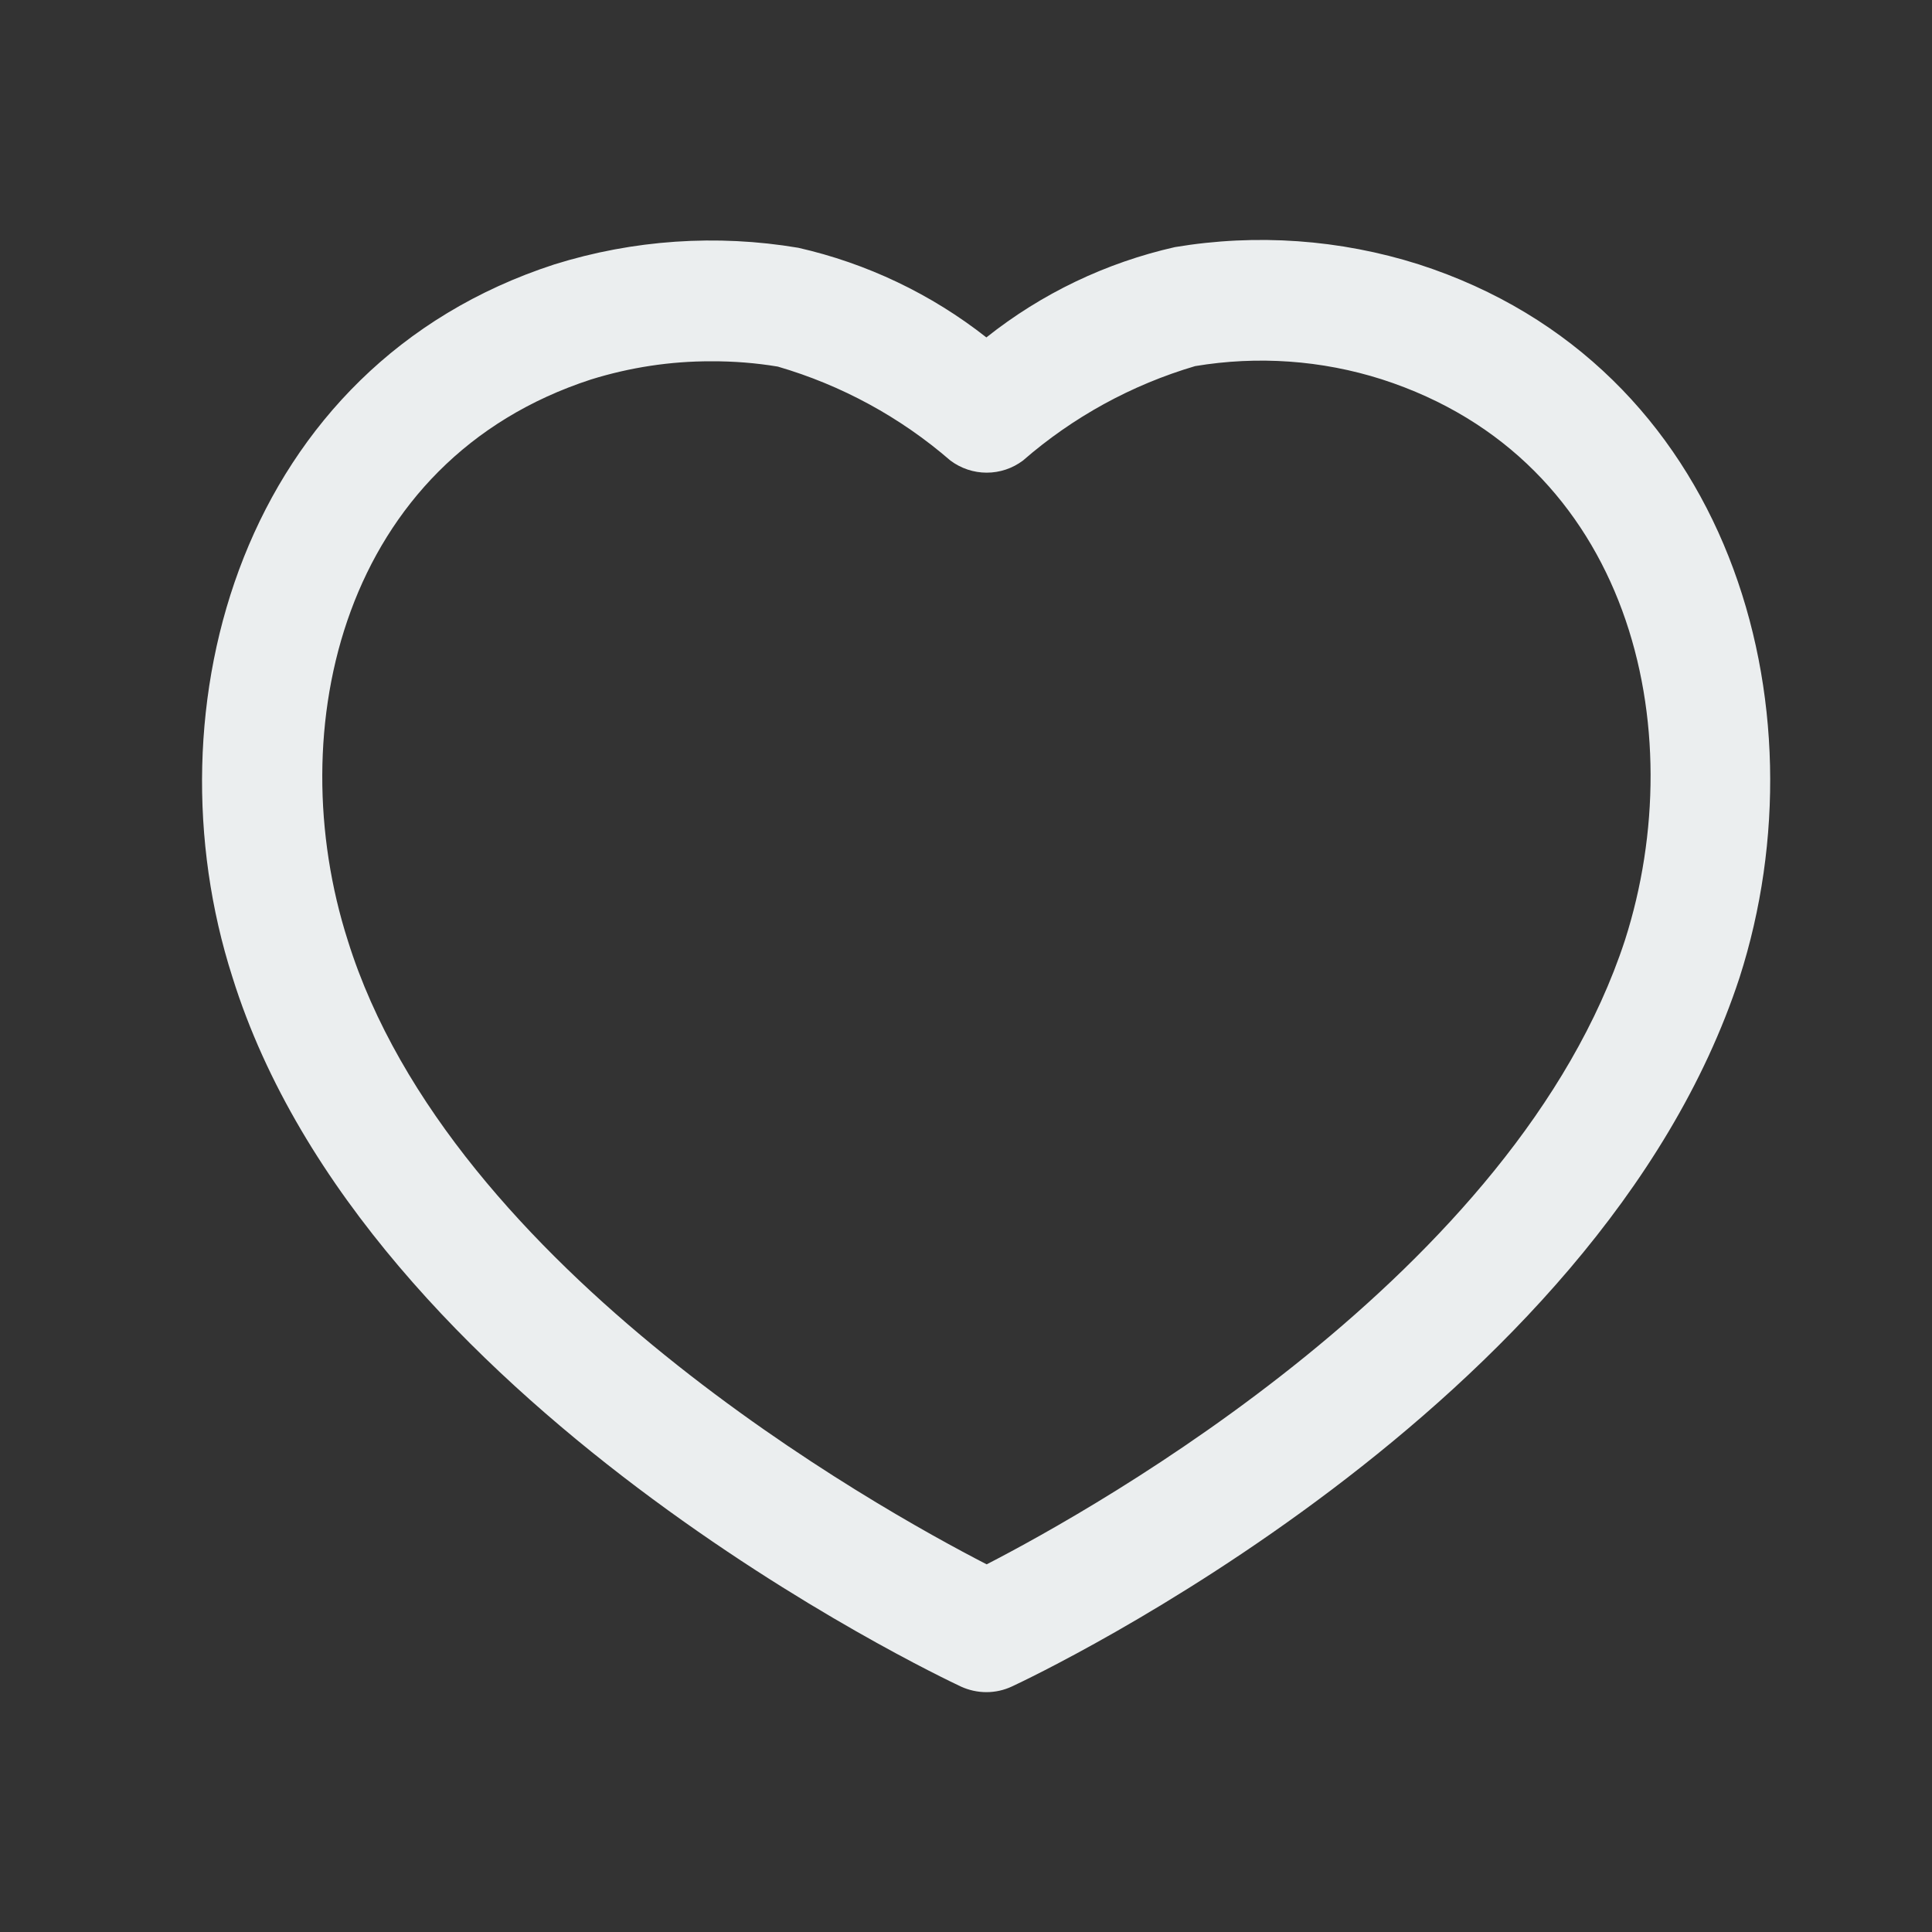 <svg width="20" height="20" viewBox="0 0 20 20" fill="none" xmlns="http://www.w3.org/2000/svg">
<rect x="0" y="0" width="20" height="20" fill="#333333" stroke="none"/>
<path d="M10.211 17.517C10.12 17.517 10.03 17.497 9.947 17.459C9.697 17.341 3.786 14.538 2.406 10.115C1.508 7.315 2.507 3.787 5.739 2.737C6.556 2.482 7.42 2.423 8.264 2.565C8.973 2.726 9.639 3.043 10.211 3.493C10.783 3.038 11.45 2.719 12.163 2.558C13.006 2.417 13.87 2.478 14.685 2.736C17.913 3.776 18.91 7.306 18.008 10.119C16.544 14.588 10.723 17.343 10.476 17.458C10.393 17.497 10.303 17.517 10.211 17.517ZM7.362 3.74C6.941 3.739 6.522 3.803 6.119 3.928C3.544 4.765 2.899 7.546 3.601 9.738C4.667 13.155 9.083 15.612 10.214 16.194C11.336 15.616 15.692 13.182 16.821 9.734C17.524 7.541 16.882 4.758 14.305 3.927C13.681 3.728 13.018 3.682 12.372 3.79C11.714 3.984 11.106 4.318 10.589 4.768C10.481 4.849 10.35 4.893 10.214 4.893C10.079 4.893 9.948 4.849 9.839 4.768C9.321 4.319 8.711 3.987 8.052 3.795C7.824 3.757 7.593 3.739 7.362 3.74Z" fill="#EBEEEF"/>
</svg>

